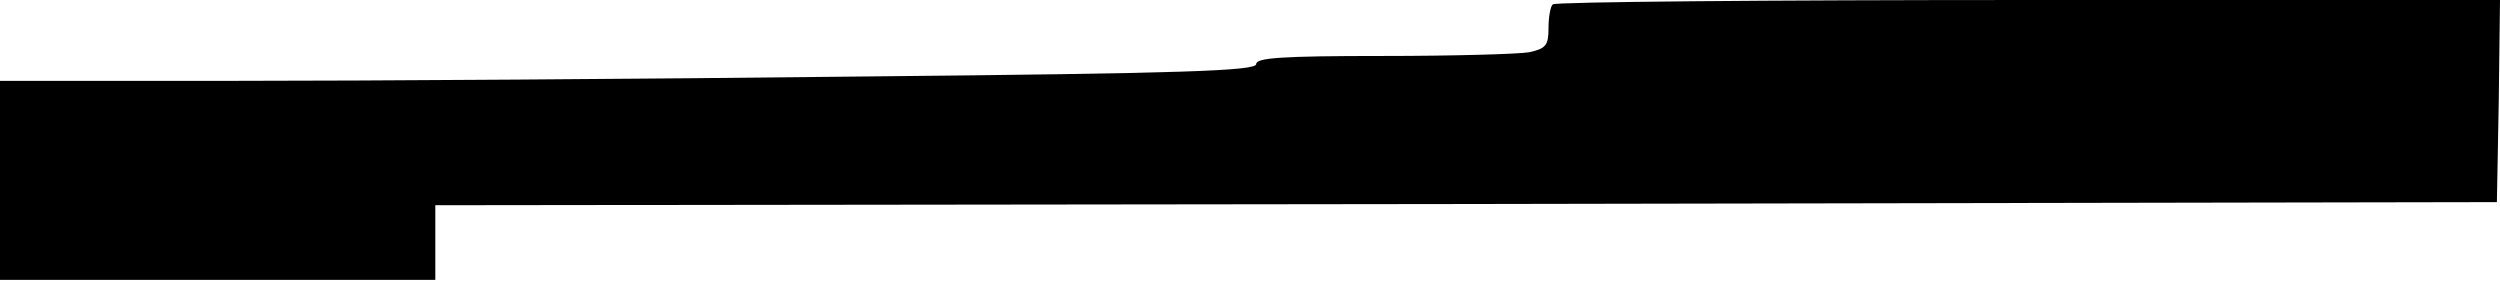 <?xml version="1.0" standalone="no"?>
<!DOCTYPE svg PUBLIC "-//W3C//DTD SVG 20010904//EN"
 "http://www.w3.org/TR/2001/REC-SVG-20010904/DTD/svg10.dtd">
<svg version="1.0" xmlns="http://www.w3.org/2000/svg"
 width="402pt" height="46pt" viewBox="0 0 402 46"
 preserveAspectRatio="xMidYMid meet">
<g transform="translate(0,46) scale(0.1,-0.1)"
fill="#000000" stroke="none">
<path d="M2497 453 c-4 -3 -7 -21 -7 -38 0 -28 -4 -33 -31 -39 -17 -3 -123 -6
-235 -6 -164 0 -204 -3 -204 -13 0 -11 -115 -15 -632 -20 -347 -4 -802 -7
-1010 -7 l-378 0 0 -160 0 -160 350 0 350 0 0 60 0 60 1658 2 1657 3 3 163 2
162 -758 0 c-417 0 -762 -3 -765 -7z"/>
</g>
</svg>
